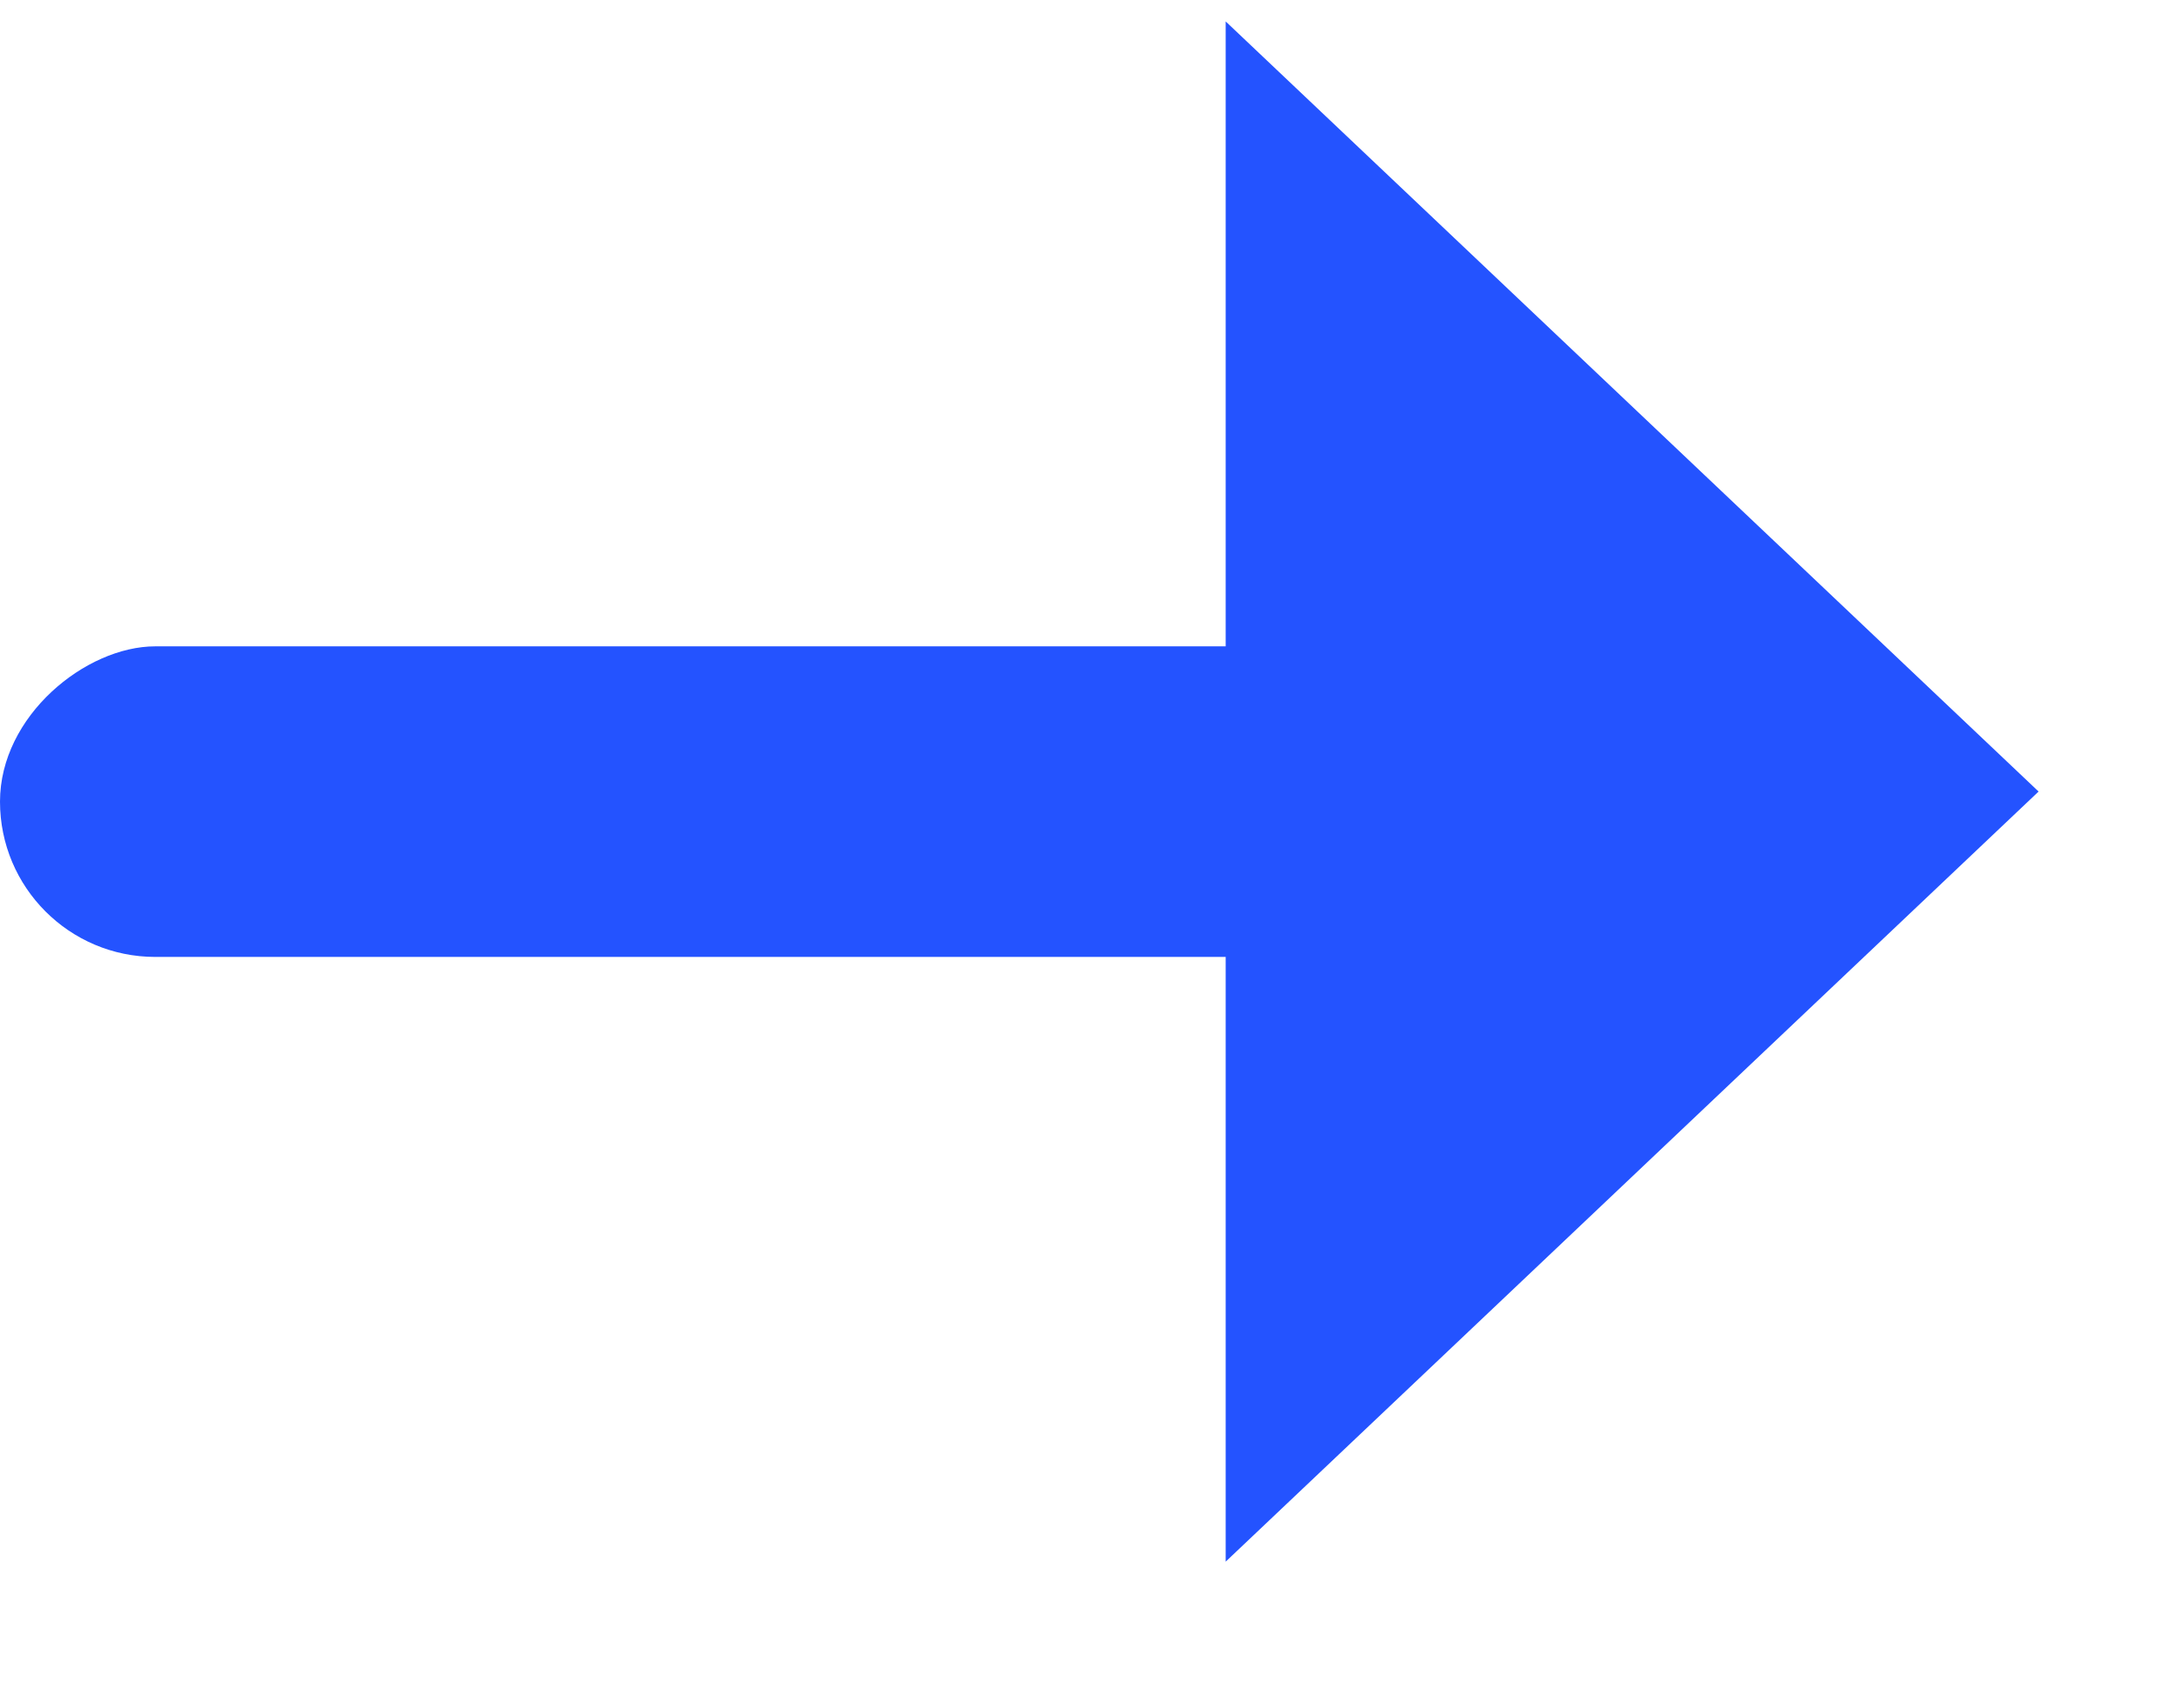 <svg width="14" height="11" viewBox="0 0 14 11" fill="none" xmlns="http://www.w3.org/2000/svg">
<path d="M7.893 10.056L7.893 0.138L13.128 5.097L7.893 10.056Z" fill="#2453FF"/>
<rect y="6.162" width="2" height="10" rx="1" transform="rotate(-90 0 6.162)" fill="#2453FF"/>
</svg>
